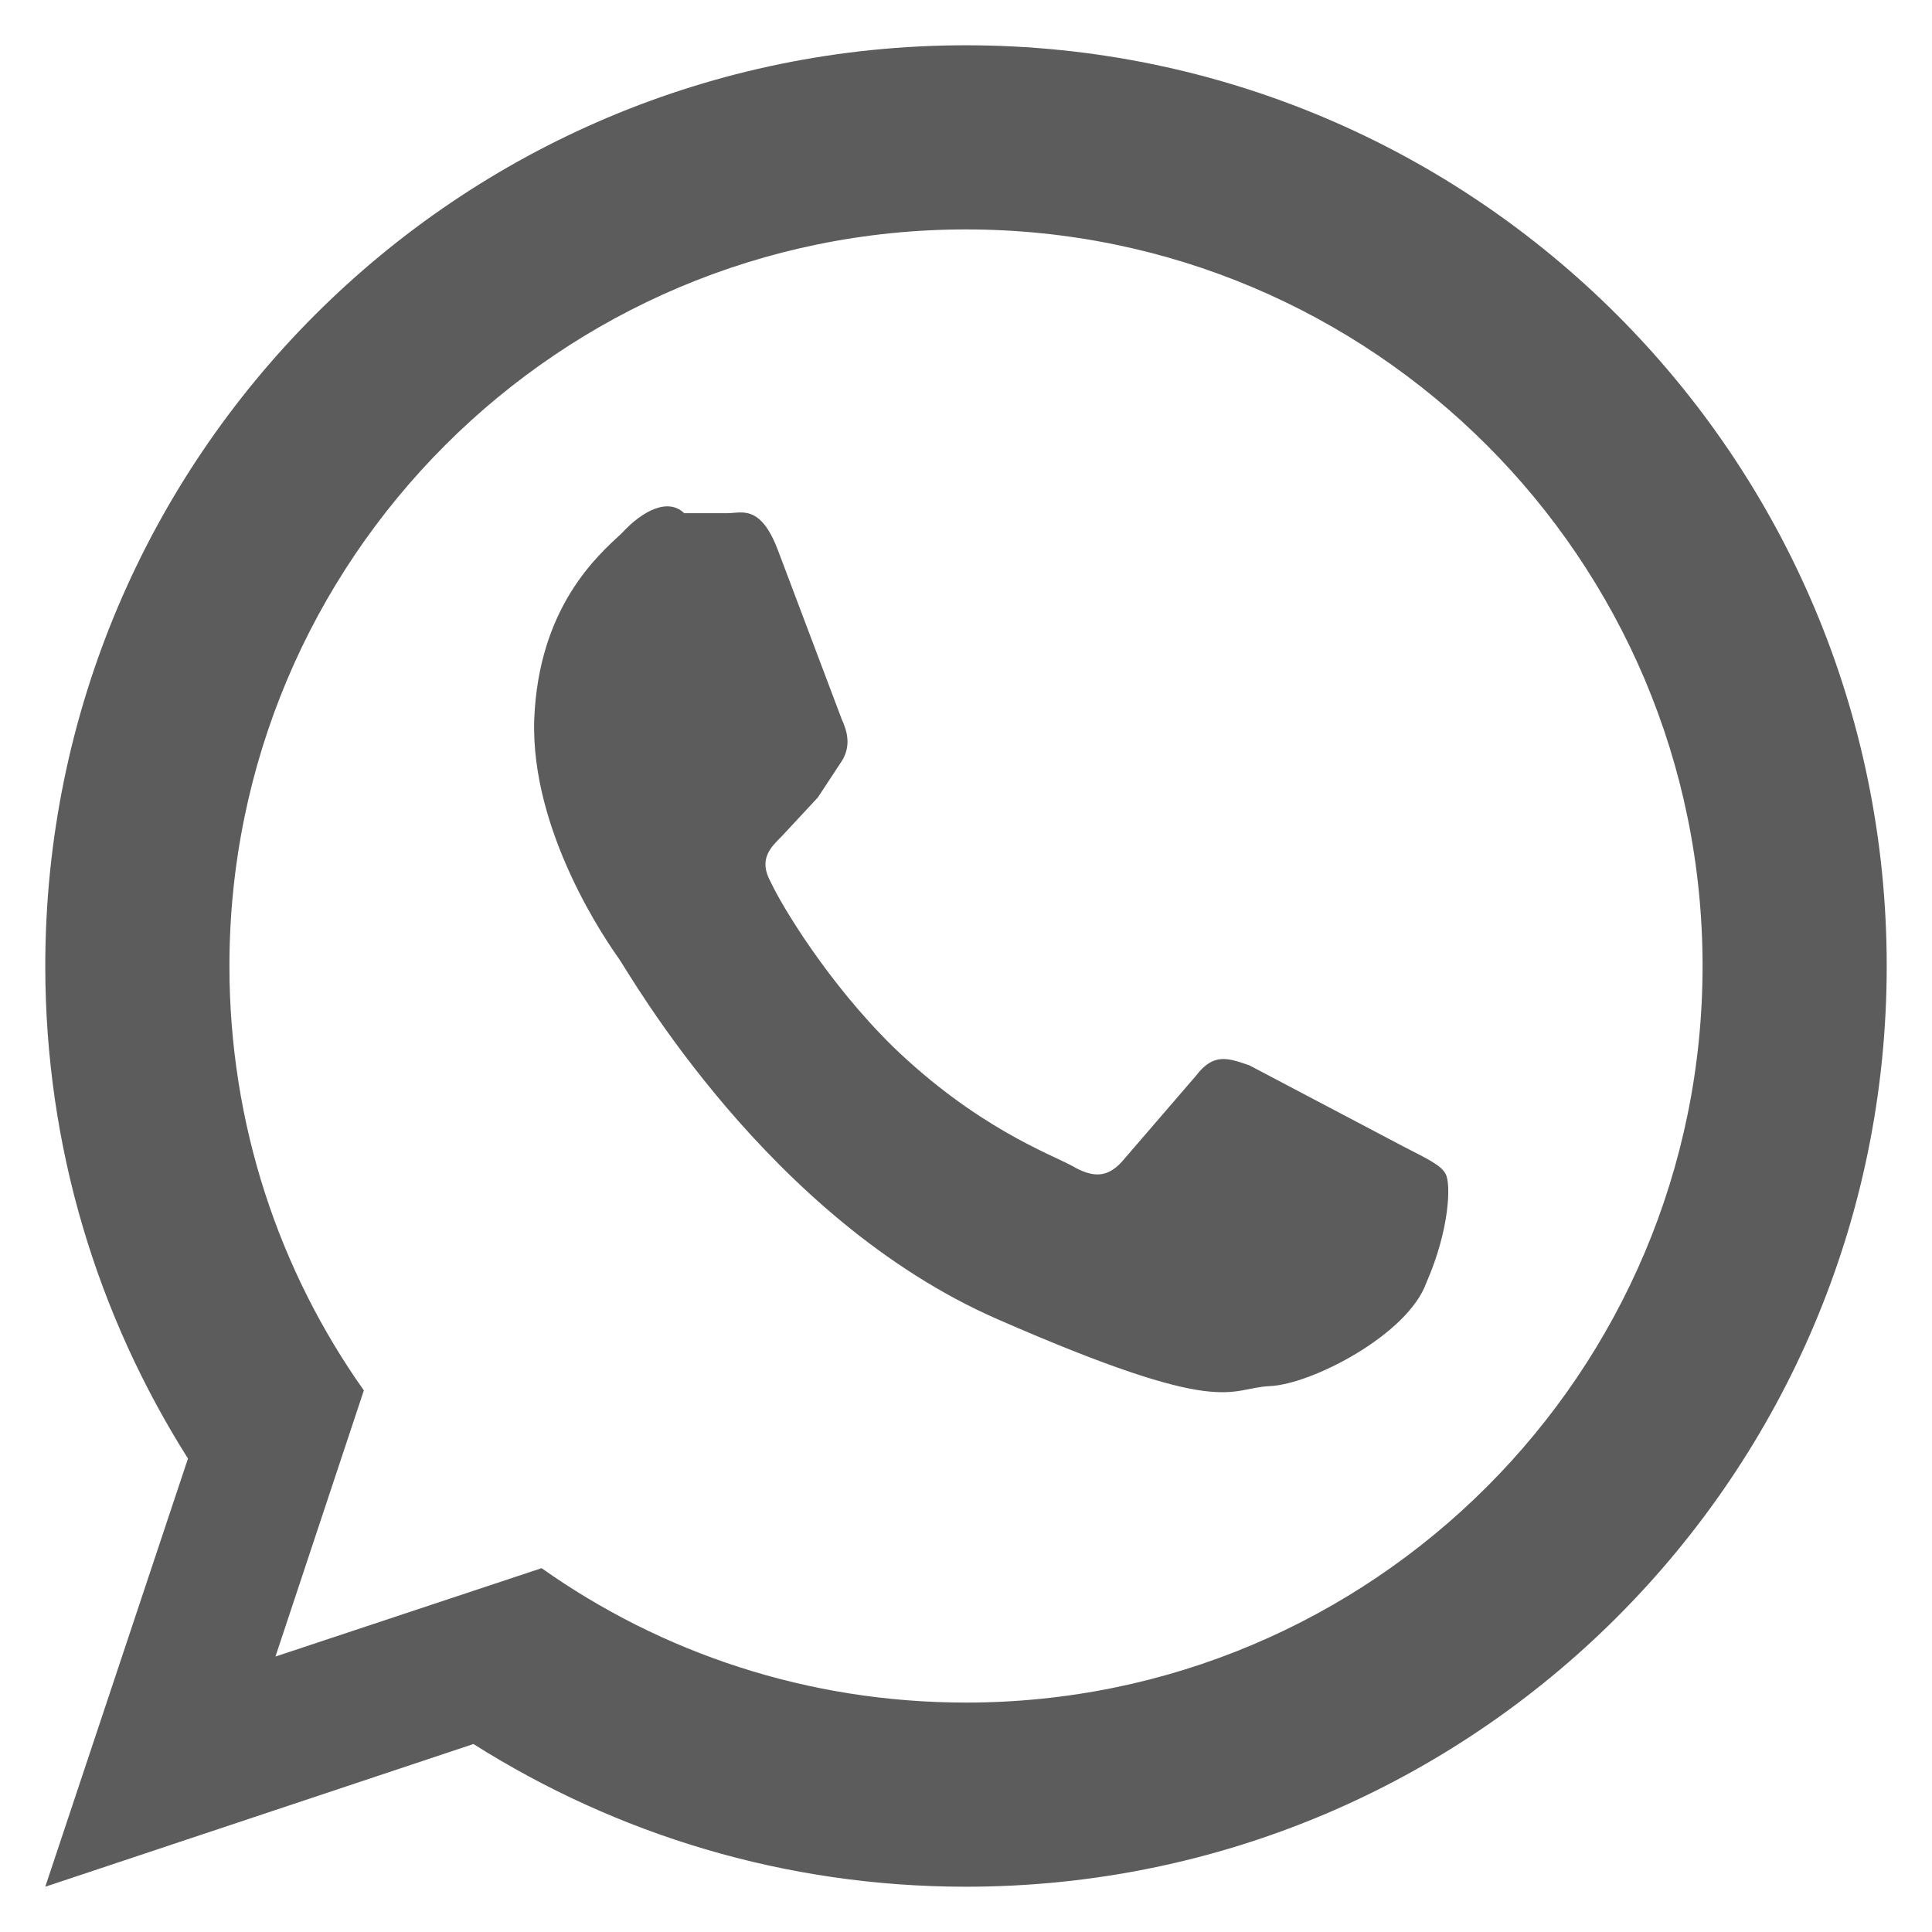 <?xml version="1.0" encoding="iso-8859-1"?>
<!-- Generator: Adobe Illustrator 16.0.0, SVG Export Plug-In . SVG Version: 6.00 Build 0)  -->
<!DOCTYPE svg PUBLIC "-//W3C//DTD SVG 1.1//EN" "http://www.w3.org/Graphics/SVG/1.1/DTD/svg11.dtd">
<svg version="1.1" xmlns="http://www.w3.org/2000/svg" xmlns:xlink="http://www.w3.org/1999/xlink" x="0px" y="0px" width="128px"
	 height="128px" viewBox="0 0 128 128" style="enable-background:new 0 0 128 128;" xml:space="preserve">
<g id="_x31_03-whatsapp">
	<path style="fill:#5C5C5C;" d="M92.975,75.956l-10.187-5.367c-1.405-0.489-2.383-0.858-3.538,0.667l-4.944,5.736
		c-0.911,0.977-1.823,1.103-3.288,0.244c-1.466-0.792-6.351-2.562-11.896-7.929c-4.271-4.212-7.321-9.275-8.054-10.859
		c-0.852-1.525,0-2.317,0.732-3.05l2.383-2.562l1.645-2.502c0.548-0.978,0.304-1.889-0.06-2.681l-4.212-11.158
		C50.394,33.381,49.119,34,48.202,34h-2.872c-1.037-1-2.681-0.25-4.146,1.335c-1.584,1.465-5.492,4.879-5.79,12.319
		c-0.25,7.506,4.873,14.823,5.611,15.86c0.727,1.036,9.877,17.232,25.067,23.88c15.19,6.648,15.25,4.56,18.056,4.44
		c2.806-0.125,9.15-3.427,10.371-6.847c1.525-3.473,1.645-6.526,1.281-7.2C95.477,77.181,94.5,76.748,92.975,75.956z M64,3
		C30.307,3,3,30.307,3,64c0,12.016,3.476,23.179,9.454,32.633L3,125l28.367-9.454C40.821,121.521,51.979,125,64,125
		c33.693,0,61-27.307,61-61S97.693,3,64,3z M64,112.8c-10.496,0-20.194-3.294-28.117-8.905L18.25,109.75l5.856-17.633
		C18.494,84.194,15.2,74.49,15.2,64c0-26.949,21.85-48.8,48.8-48.8c26.949,0,48.8,21.851,48.8,48.8S90.949,112.8,64,112.8z"/>
</g>
<g id="Layer_1">
</g>
</svg>
